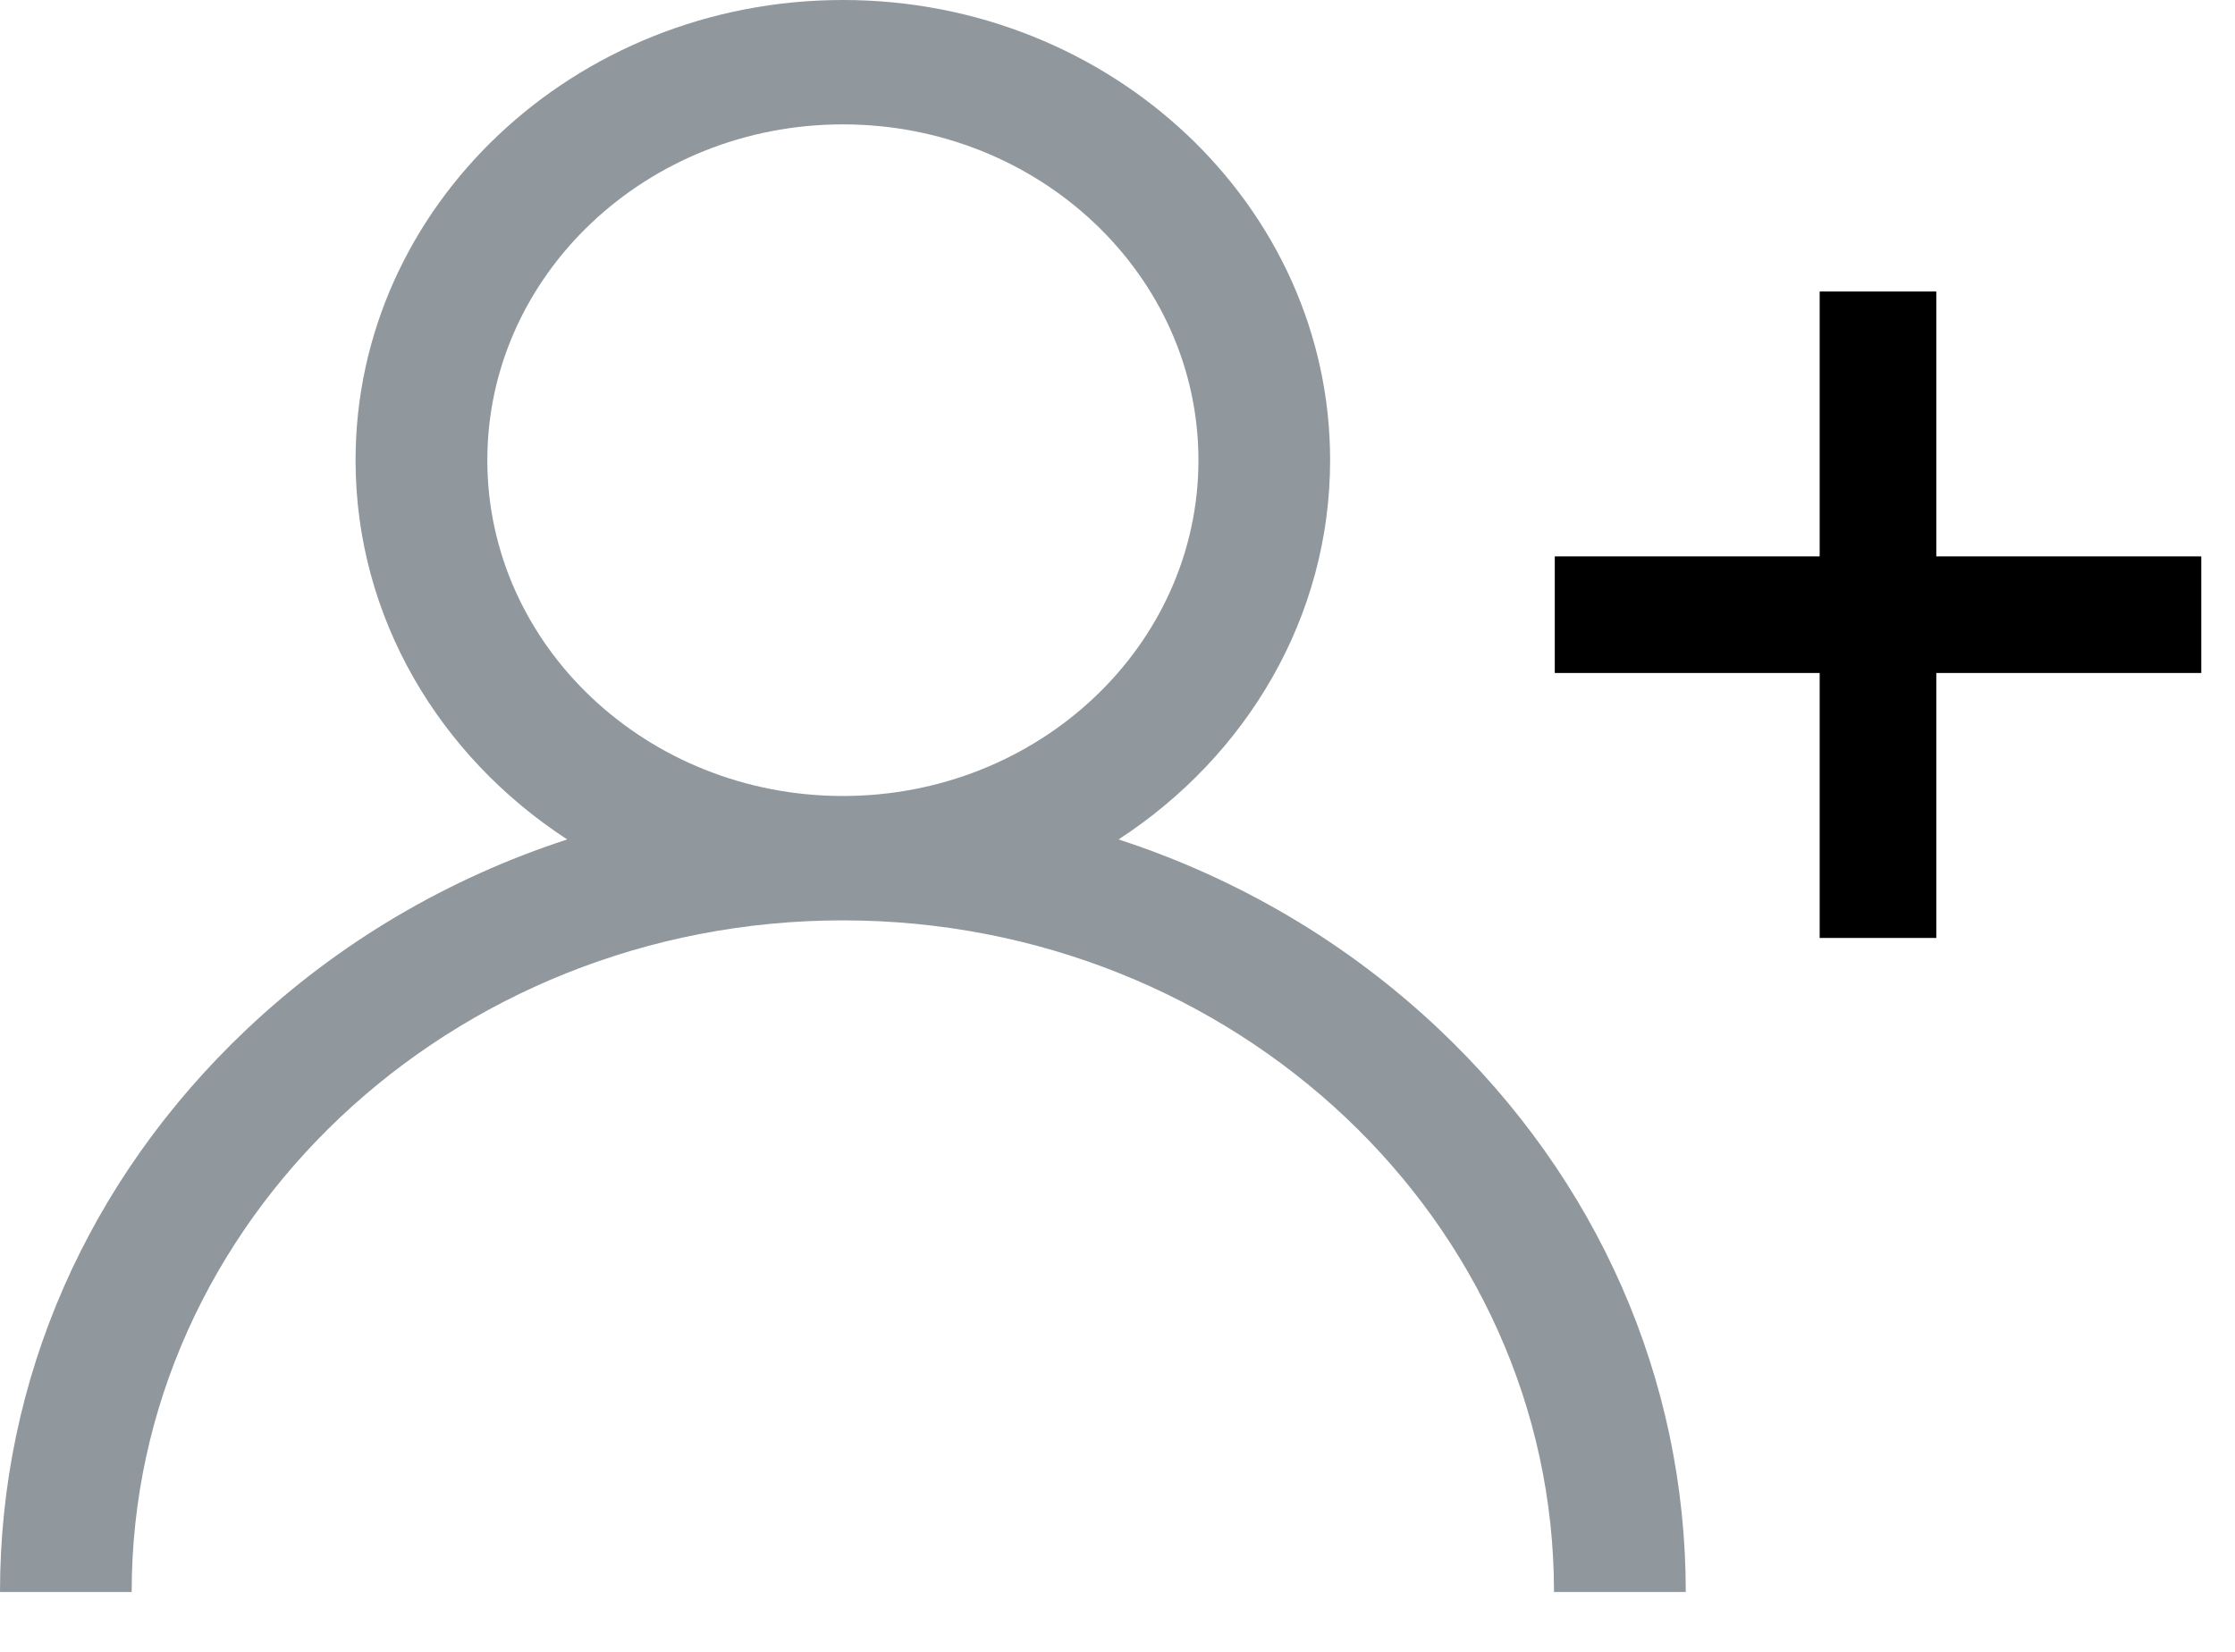 <svg width="23" height="17" viewBox="0 0 23 17" fill="none" xmlns="http://www.w3.org/2000/svg">
<path fill-rule="evenodd" clip-rule="evenodd" d="M11.511 8.639C12.738 9.039 13.863 9.699 14.807 10.591C16.445 12.139 17.348 14.196 17.348 16.384H15.992C15.992 12.573 12.709 9.472 8.674 9.472C4.638 9.472 1.355 12.573 1.355 16.384H0C0 14.196 0.902 12.139 2.541 10.591C3.485 9.699 4.61 9.039 5.837 8.639C4.523 7.784 3.659 6.354 3.659 4.736C3.659 2.125 5.909 0 8.674 0C11.439 0 13.688 2.125 13.688 4.736C13.688 6.354 12.825 7.784 11.511 8.639ZM5.015 4.736C5.015 6.642 6.656 8.192 8.674 8.192C10.692 8.192 12.333 6.642 12.333 4.736C12.333 2.83 10.692 1.28 8.674 1.28C6.656 1.28 5.015 2.83 5.015 4.736Z" fill="#90979D"/>
<path d="M19.326 3V9.653" stroke="currentColor" stroke-width="1.2"/>
<path d="M22.653 6.326H16" stroke="currentColor" stroke-width="1.2"/>
</svg>
